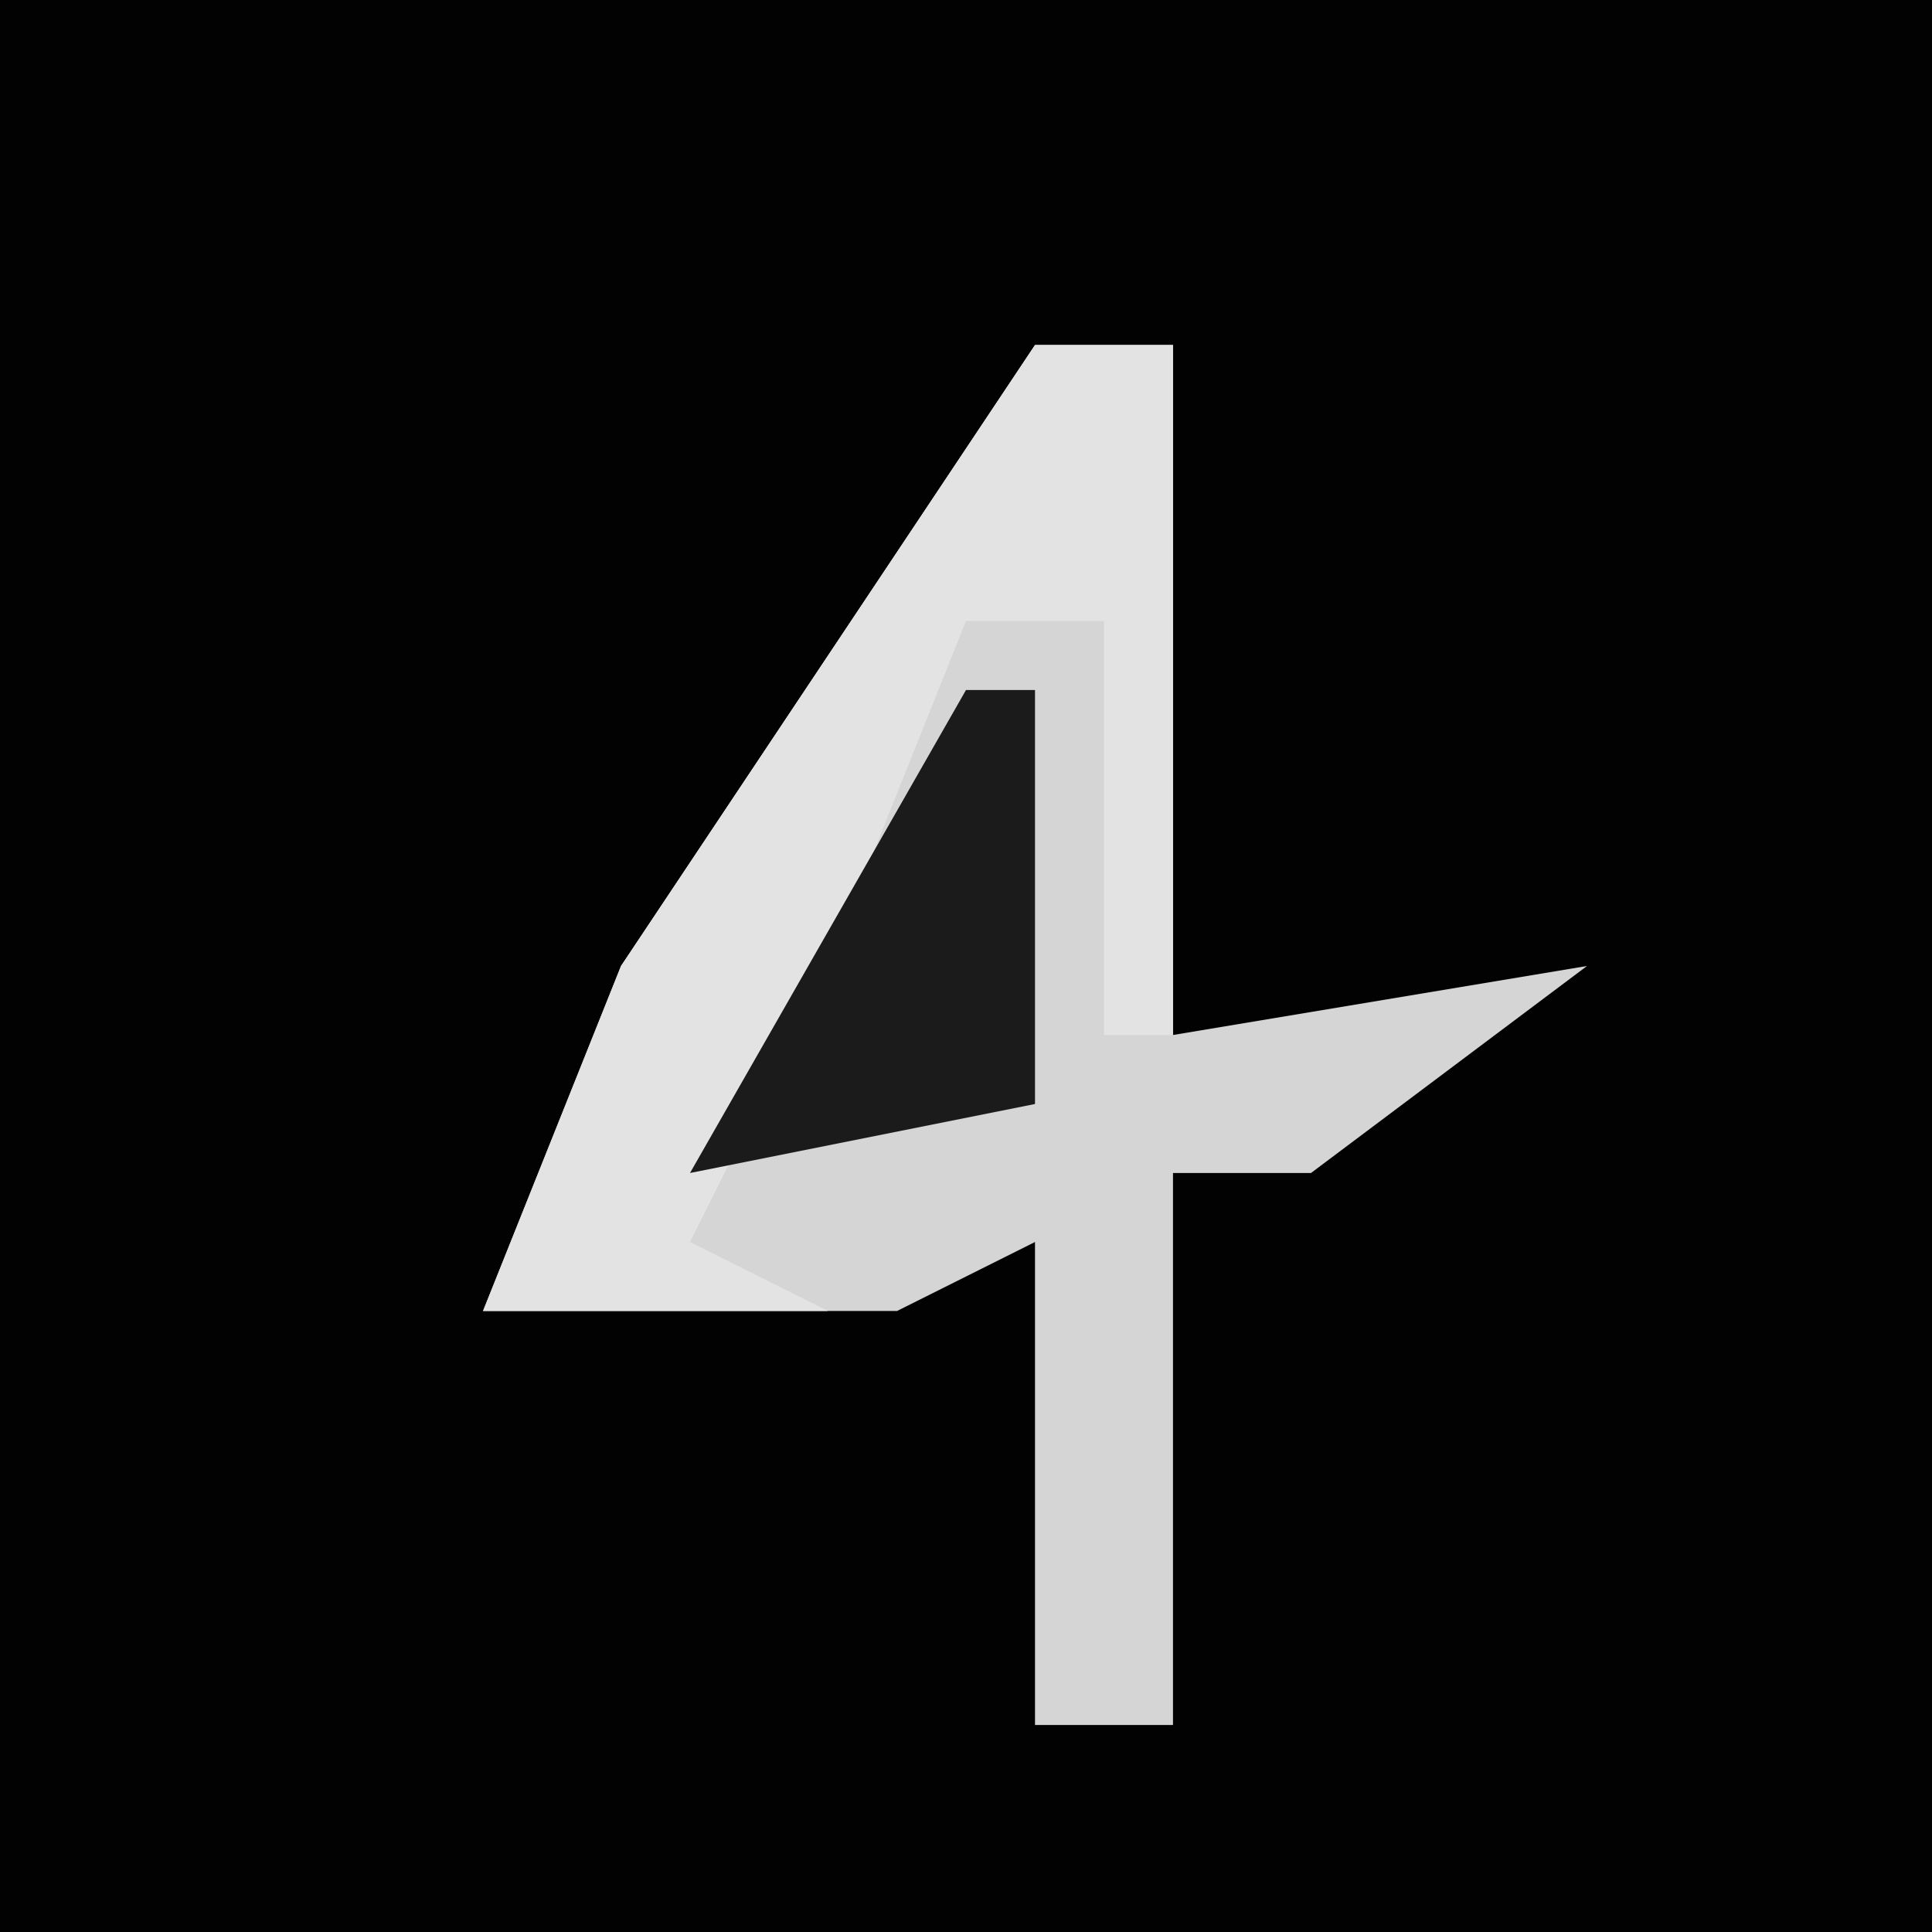 <?xml version="1.0" encoding="UTF-8"?>
<svg version="1.1" xmlns="http://www.w3.org/2000/svg" width="28" height="28">
<path d="M0,0 L28,0 L28,28 L0,28 Z " fill="#020202" transform="translate(0,0)"/>
<path d="M0,0 L2,0 L2,10 L8,9 L4,12 L2,12 L2,20 L0,20 L0,13 L-2,14 L-8,14 L-6,9 Z " fill="#D5D5D5" transform="translate(15,5)"/>
<path d="M0,0 L2,0 L2,10 L1,10 L1,4 L-1,4 L-3,9 L-5,13 L-3,14 L-8,14 L-6,9 Z " fill="#E3E3E3" transform="translate(15,5)"/>
<path d="M0,0 L1,0 L1,6 L-4,7 Z " fill="#1B1B1B" transform="translate(14,10)"/>
</svg>
